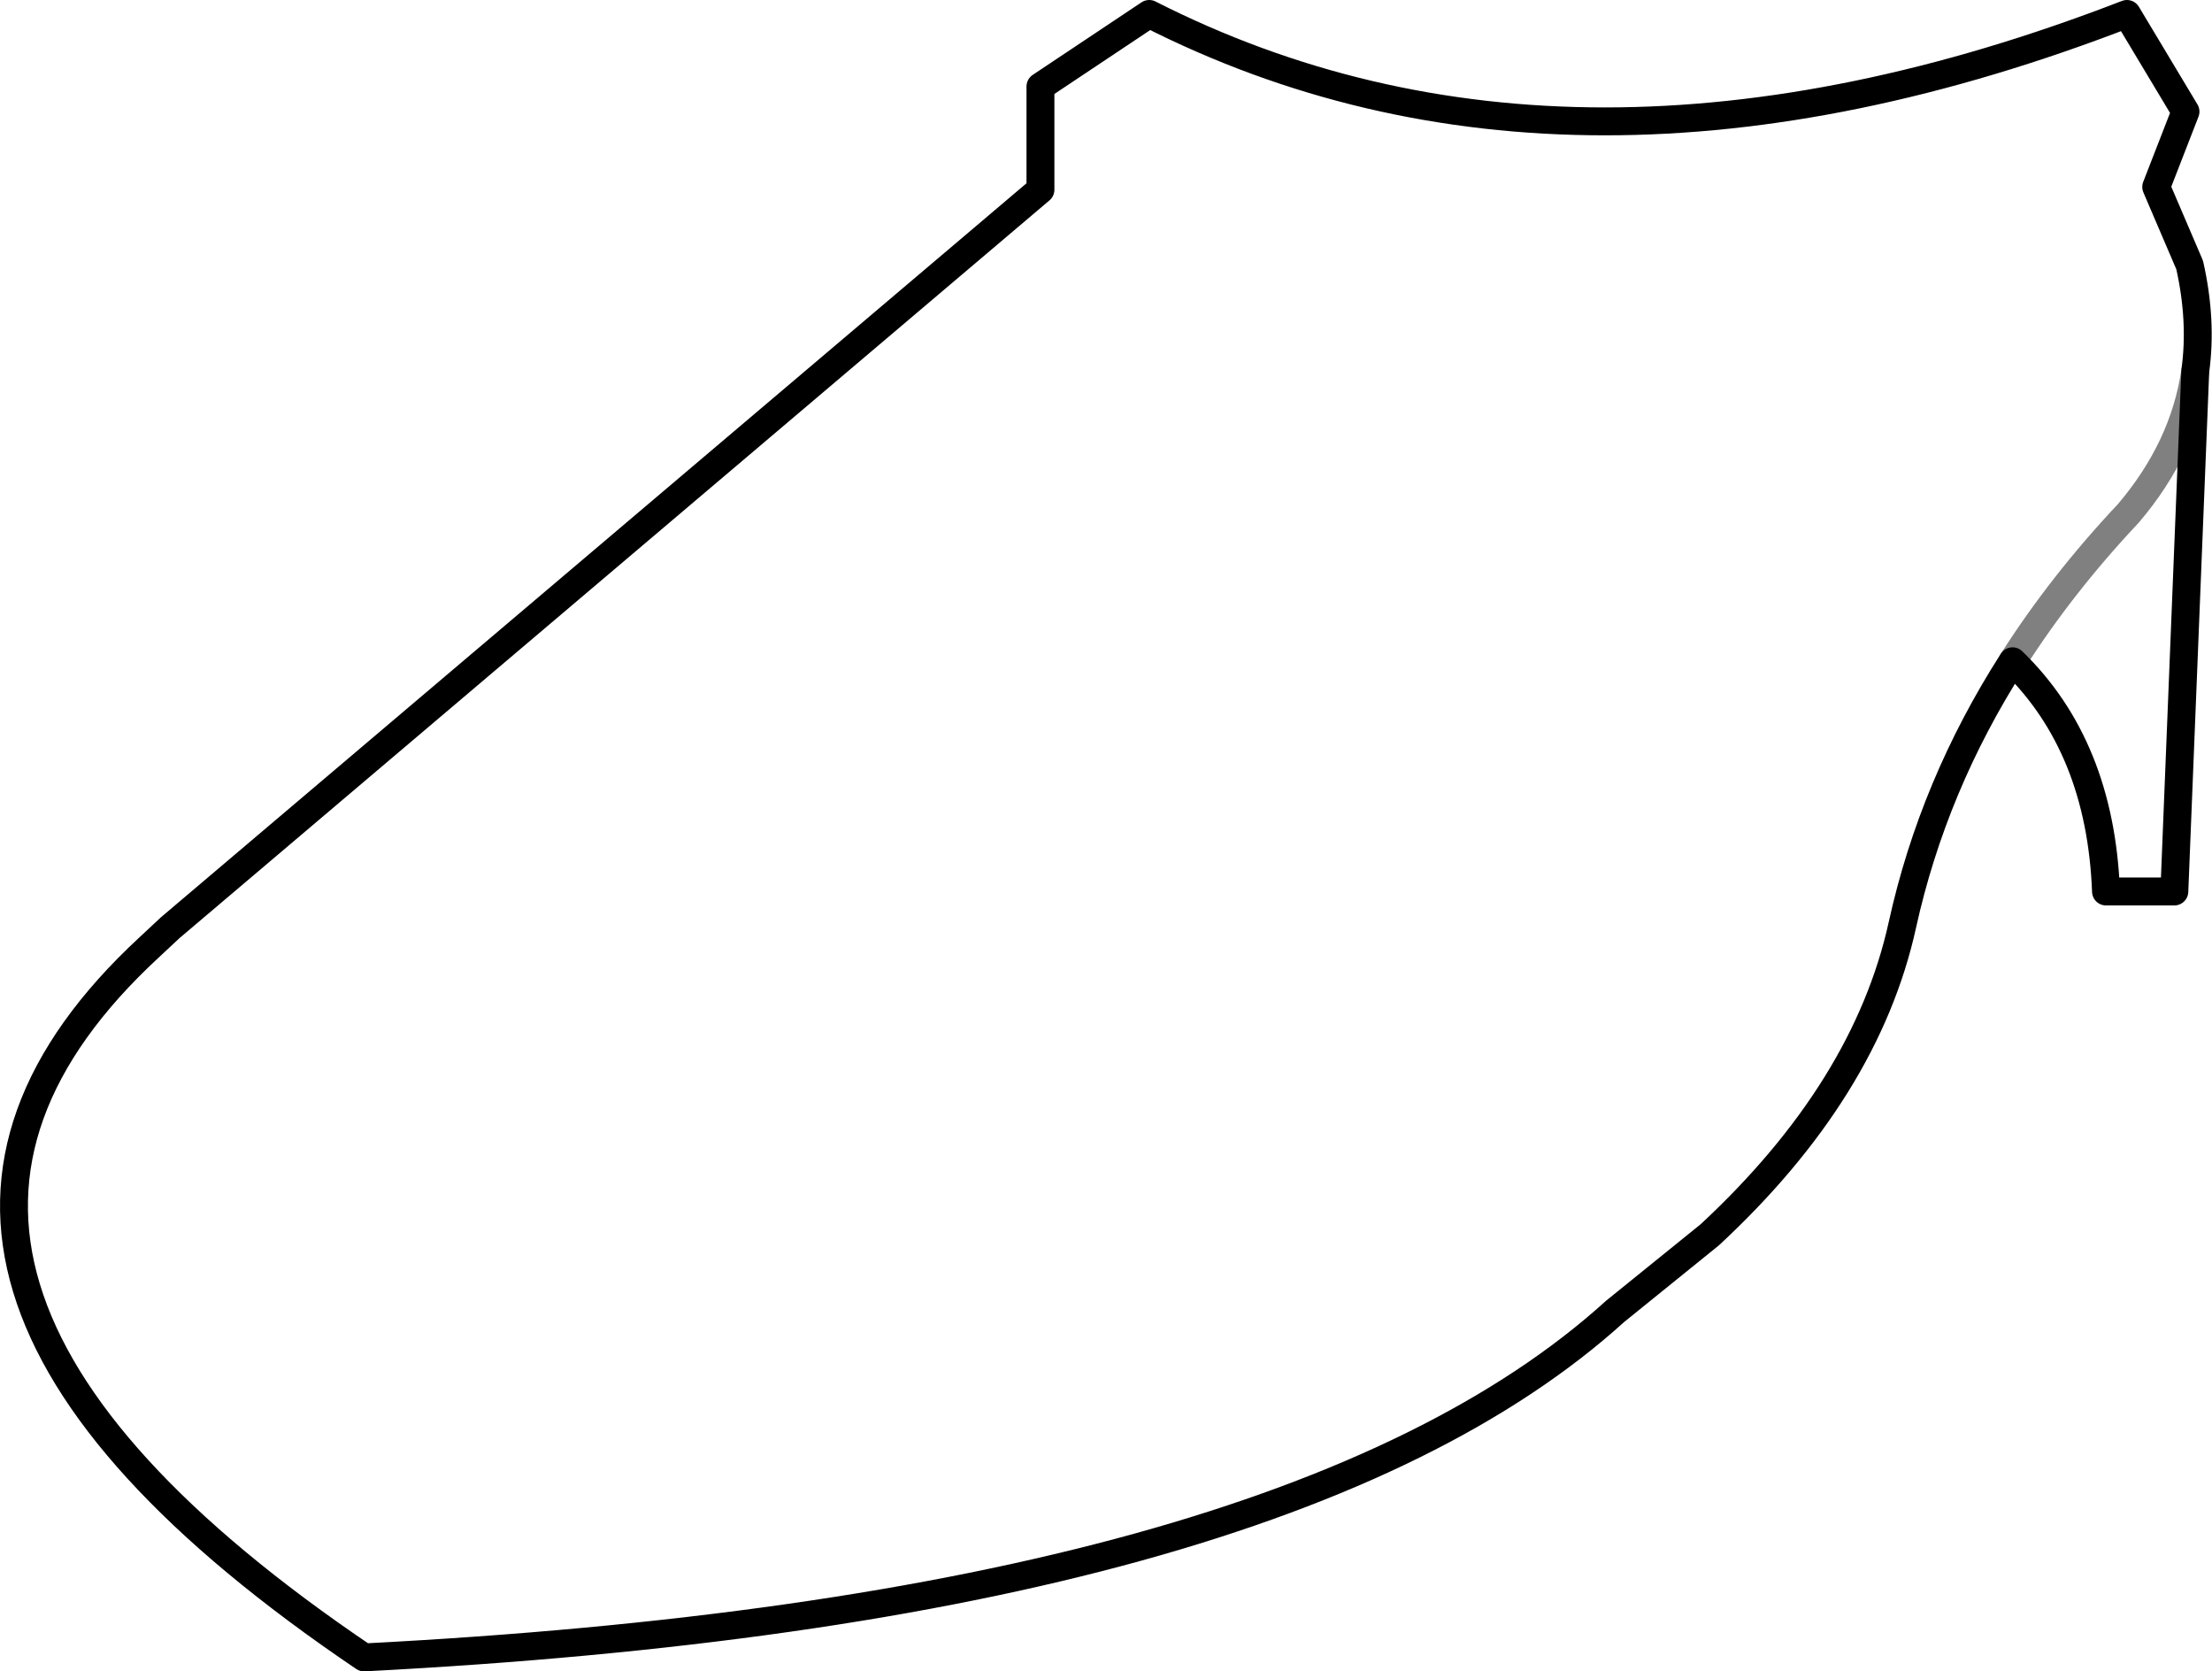 <?xml version="1.0" encoding="UTF-8" standalone="no"?>
<svg xmlns:xlink="http://www.w3.org/1999/xlink" height="59.9px" width="79.3px" xmlns="http://www.w3.org/2000/svg">
  <g transform="matrix(1.0, 0.0, 0.0, 1.0, -265.25, -512.55)">
    <path d="M302.55 515.65 L306.45 513.05 Q321.6 520.75 341.5 513.05 L343.6 516.55 342.55 519.25 343.75 522.05 Q344.2 524.05 343.95 525.85 L343.2 544.5 340.75 544.5 Q340.55 539.3 337.4 536.25 334.55 540.7 333.45 545.7 332.15 551.6 326.55 556.8 L323.15 559.55 Q311.35 570.25 278.3 571.95 257.95 558.2 270.6 546.5 L271.35 545.8 302.55 519.35 302.55 515.65" fill="none" stroke="#000000" stroke-linecap="round" stroke-linejoin="round" stroke-width="1.0"/>
    <path d="M343.95 525.85 Q343.55 528.6 341.55 530.95 339.15 533.5 337.4 536.25" fill="none" stroke="#000000" stroke-linecap="round" stroke-linejoin="round" stroke-opacity="0.498" stroke-width="1.0"/>
  </g>
</svg>
